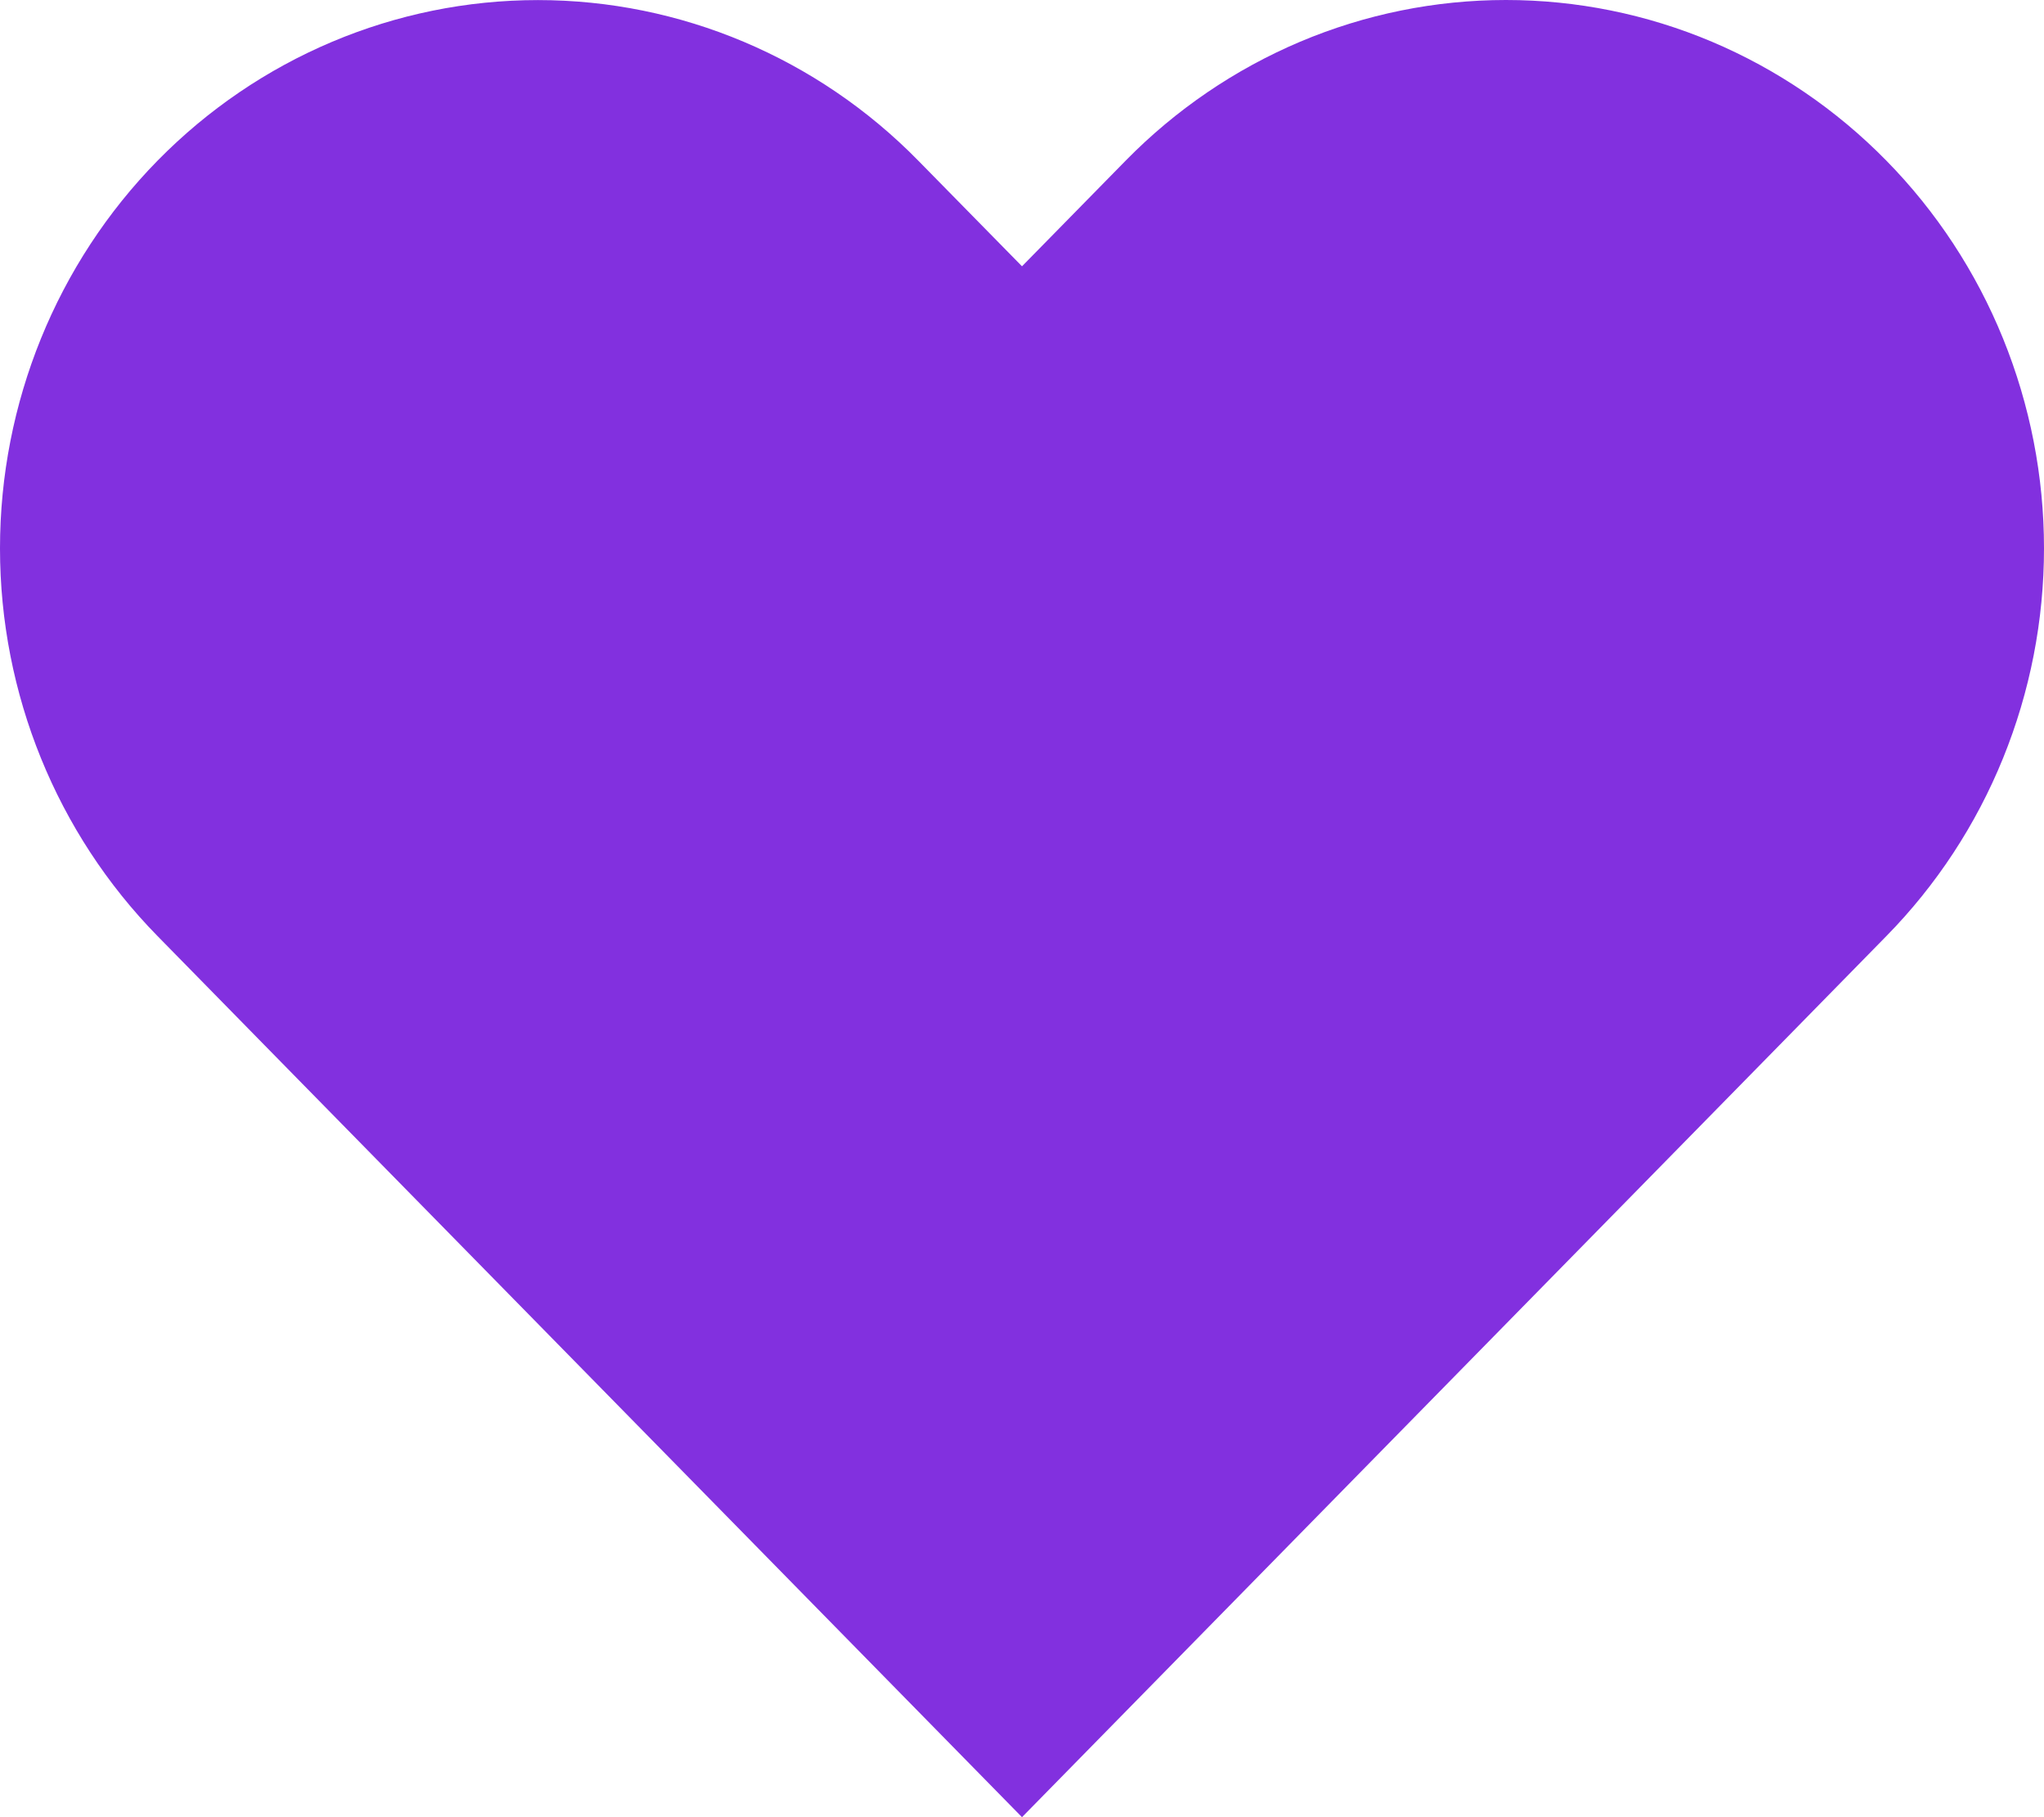 <svg width="27" height="24" viewBox="0 0 27 24" fill="none" xmlns="http://www.w3.org/2000/svg">
<path d="M24.918 2.122C24.258 1.449 23.475 0.916 22.613 0.551C21.751 0.187 20.827 0 19.893 0C18.96 0 18.036 0.187 17.174 0.551C16.312 0.916 15.529 1.449 14.869 2.122L13.5 3.517L12.13 2.122C10.798 0.764 8.99 0.001 7.106 0.001C5.221 0.001 3.414 0.764 2.081 2.122C0.749 3.48 1.40413e-08 5.322 0 7.242C-1.40413e-08 9.163 0.749 11.005 2.081 12.363L3.45 13.759L13.5 24L23.549 13.759L24.918 12.363C25.578 11.691 26.102 10.893 26.459 10.014C26.816 9.135 27 8.194 27 7.242C27 6.291 26.816 5.35 26.459 4.471C26.102 3.592 25.578 2.794 24.918 2.122Z" fill="#8230DF"/>
</svg>
